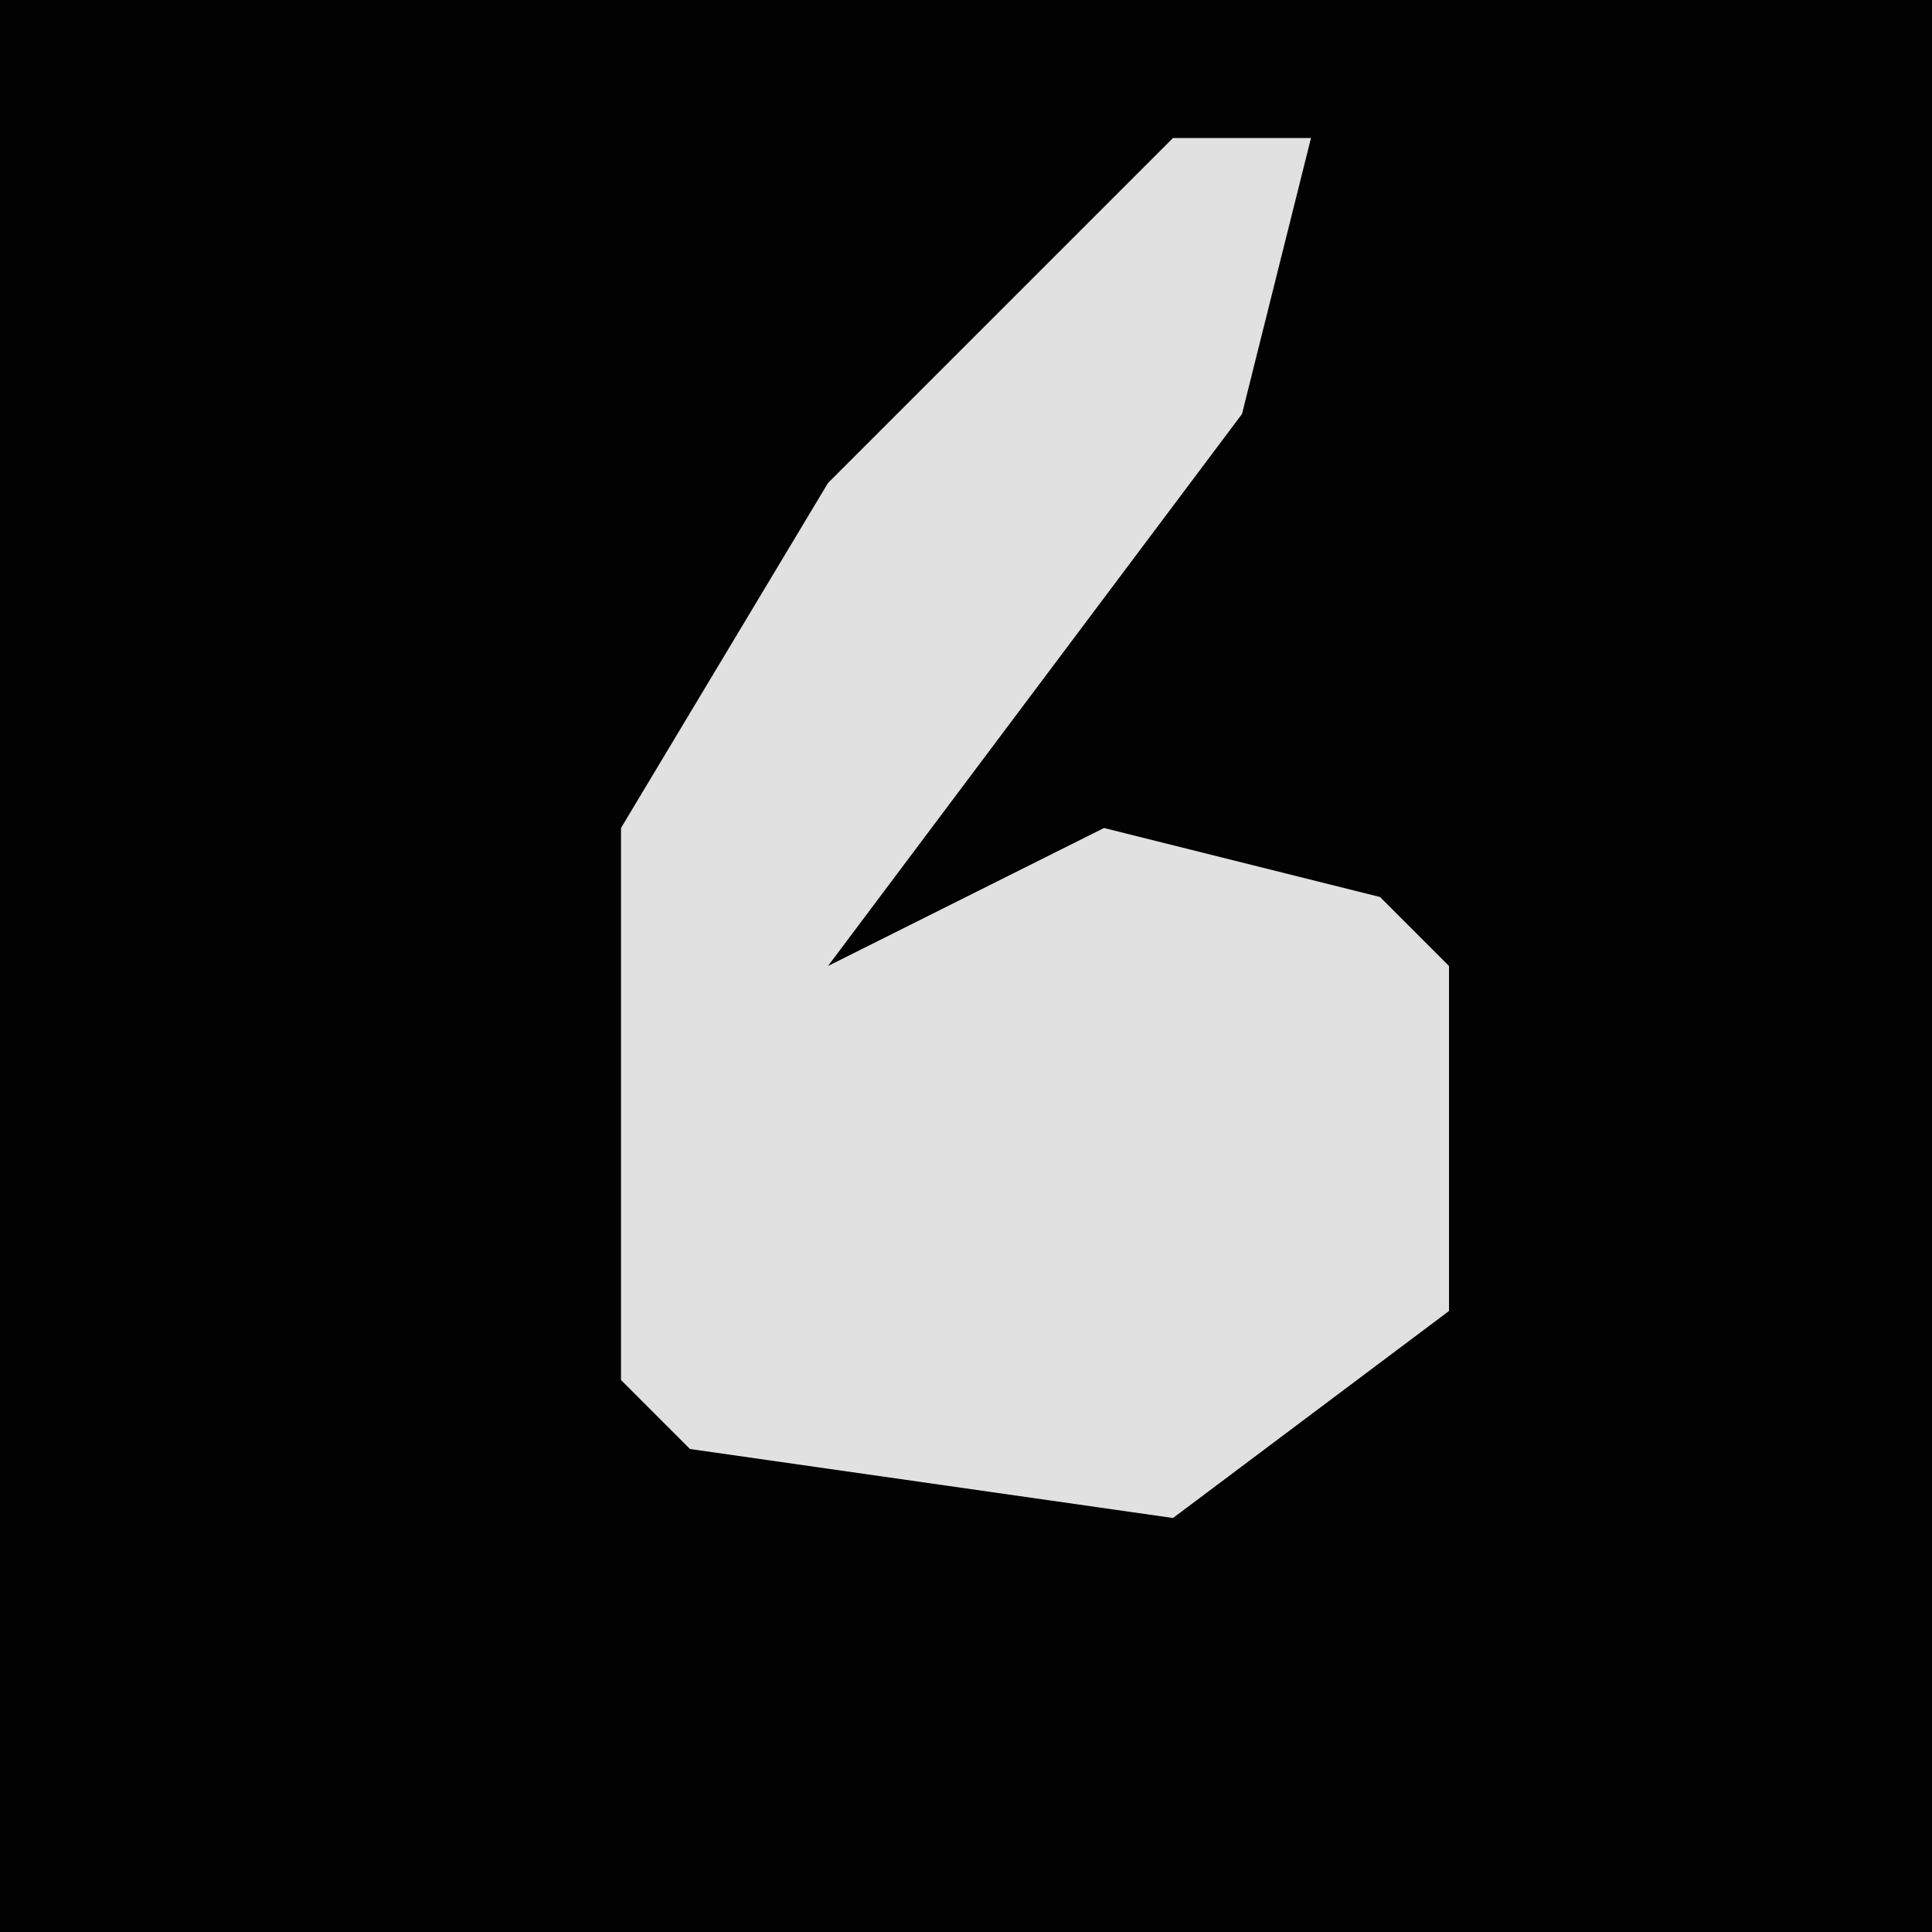<?xml version="1.0" encoding="UTF-8"?>
<svg version="1.1" xmlns="http://www.w3.org/2000/svg" width="28" height="28">
<path d="M0,0 L28,0 L28,28 L0,28 Z " fill="#020202" transform="translate(0,0)"/>
<path d="M0,0 L2,0 L1,4 L-5,12 L-1,10 L3,11 L4,12 L4,17 L0,20 L-7,19 L-8,18 L-8,10 L-5,5 Z " fill="#E1E1E1" transform="translate(17,2)"/>
</svg>
